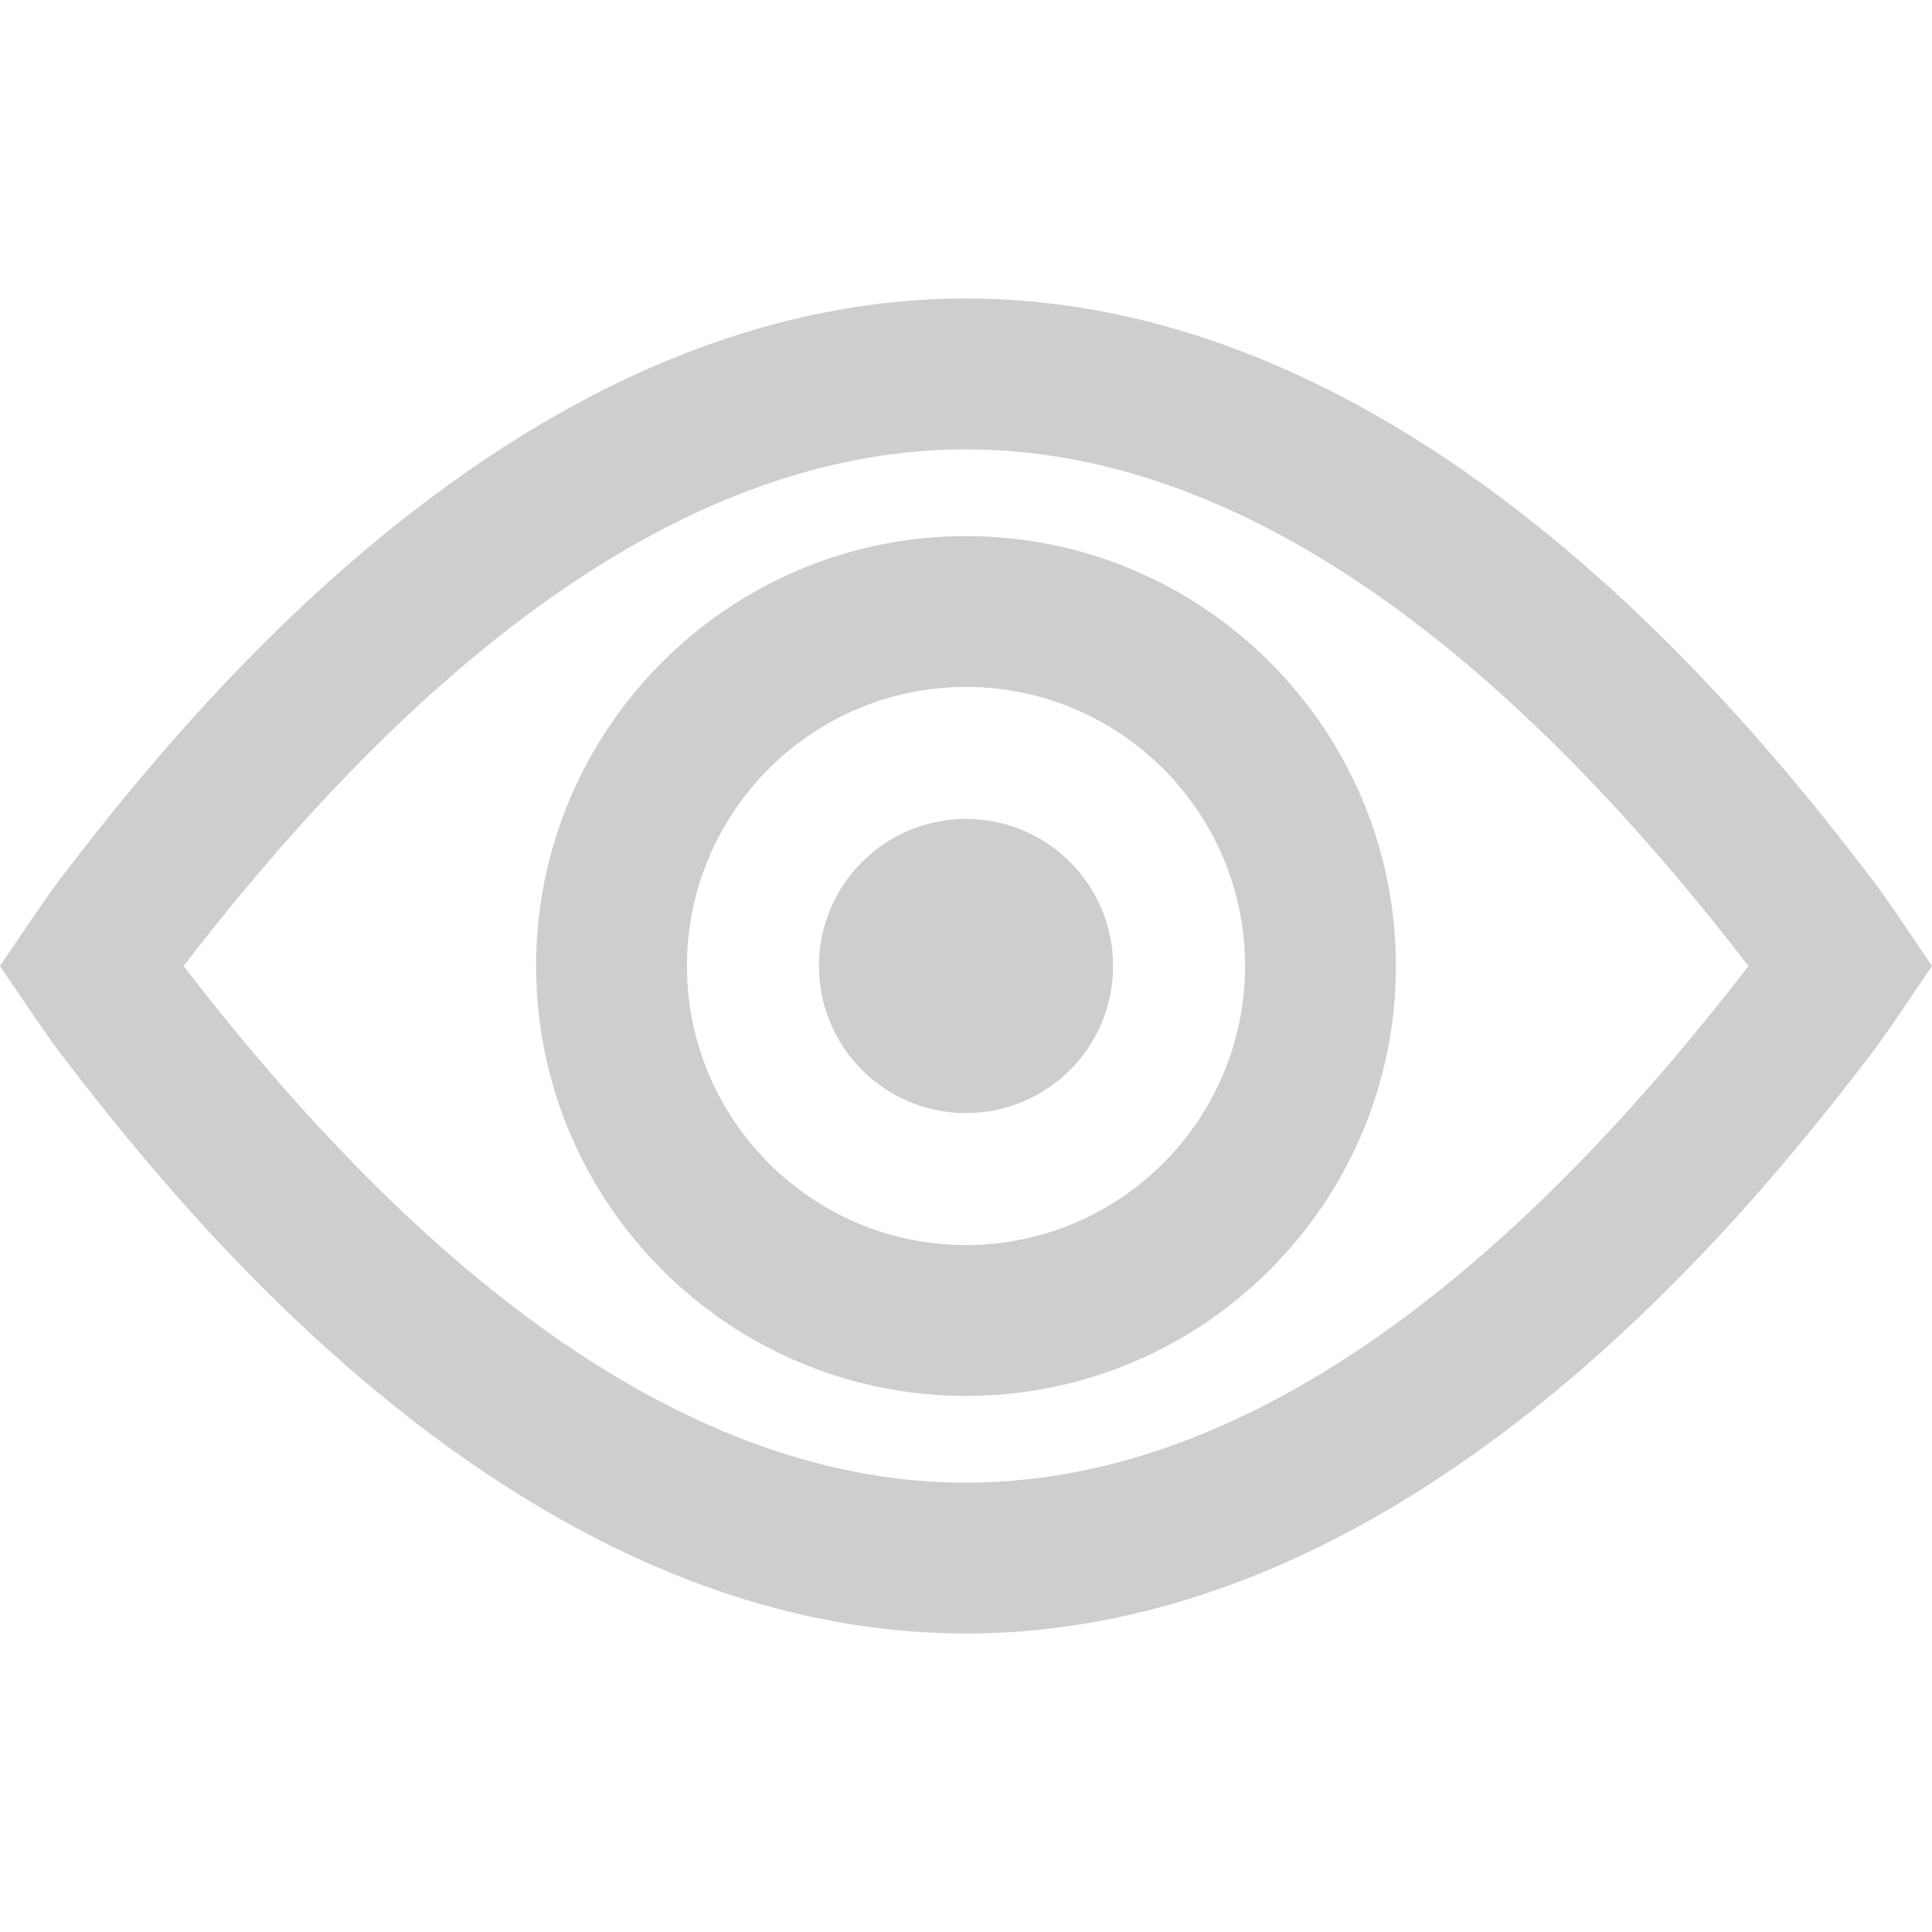 <?xml version="1.0" encoding="iso-8859-1"?>
<!-- Generator: Adobe Illustrator 19.0.0, SVG Export Plug-In . SVG Version: 6.00 Build 0)  -->
<svg version="1.1" fill="#cecece" id="Capa_1" xmlns="http://www.w3.org/2000/svg" xmlns:xlink="http://www.w3.org/1999/xlink" x="0px" y="0px"
	 viewBox="0 0 512 512" style="enable-background:new 0 0 512 512;" xml:space="preserve">
<g>
	<g>
		<path d="M504.404,244.787c-0.569-0.838-5.63-8.295-8.358-11.855c-12.74-16.618-42.574-55.535-83.705-89.578
			C360.834,100.724,308.234,79.109,256,79.109c-52.234,0-104.834,21.616-156.34,64.246c-41.131,34.042-70.965,72.959-83.706,89.579
			c-2.727,3.559-7.788,11.014-8.357,11.853L0,255.999l7.595,11.212c0.568,0.838,5.63,8.297,8.359,11.858
			c12.74,16.618,42.575,55.535,83.705,89.578c51.506,42.63,104.107,64.245,156.341,64.245c52.234,0,104.834-21.616,156.341-64.246
			c41.132-34.043,70.965-72.96,83.705-89.578c2.728-3.56,7.791-11.018,8.359-11.858L512,255.998L504.404,244.787z M256,392.915
			c-67.634,0-137.395-46.066-207.357-136.915C118.606,165.149,188.366,119.084,256,119.084c67.635,0,137.396,46.066,207.356,136.916
			C393.395,346.85,323.635,392.915,256,392.915z"/>
	</g>
</g>
<g>
	<g>
		<circle cx="256.002" cy="256.002" r="38.976"/>
	</g>
</g>
<g>
	<g>
		<path d="M256,142.07c-62.821,0-113.93,51.108-113.93,113.93c0,62.821,51.108,113.93,113.93,113.93S369.93,318.821,369.93,256
			C369.93,193.178,318.821,142.07,256,142.07z M256,329.954c-40.779,0-73.954-33.176-73.954-73.954s33.175-73.954,73.954-73.954
			c40.779,0,73.954,33.175,73.954,73.954C329.954,296.778,296.779,329.954,256,329.954z"/>
	</g>
</g>
<g>
</g>
<g>
</g>
<g>
</g>
<g>
</g>
<g>
</g>
<g>
</g>
<g>
</g>
<g>
</g>
<g>
</g>
<g>
</g>
<g>
</g>
<g>
</g>
<g>
</g>
<g>
</g>
<g>
</g>
</svg>
